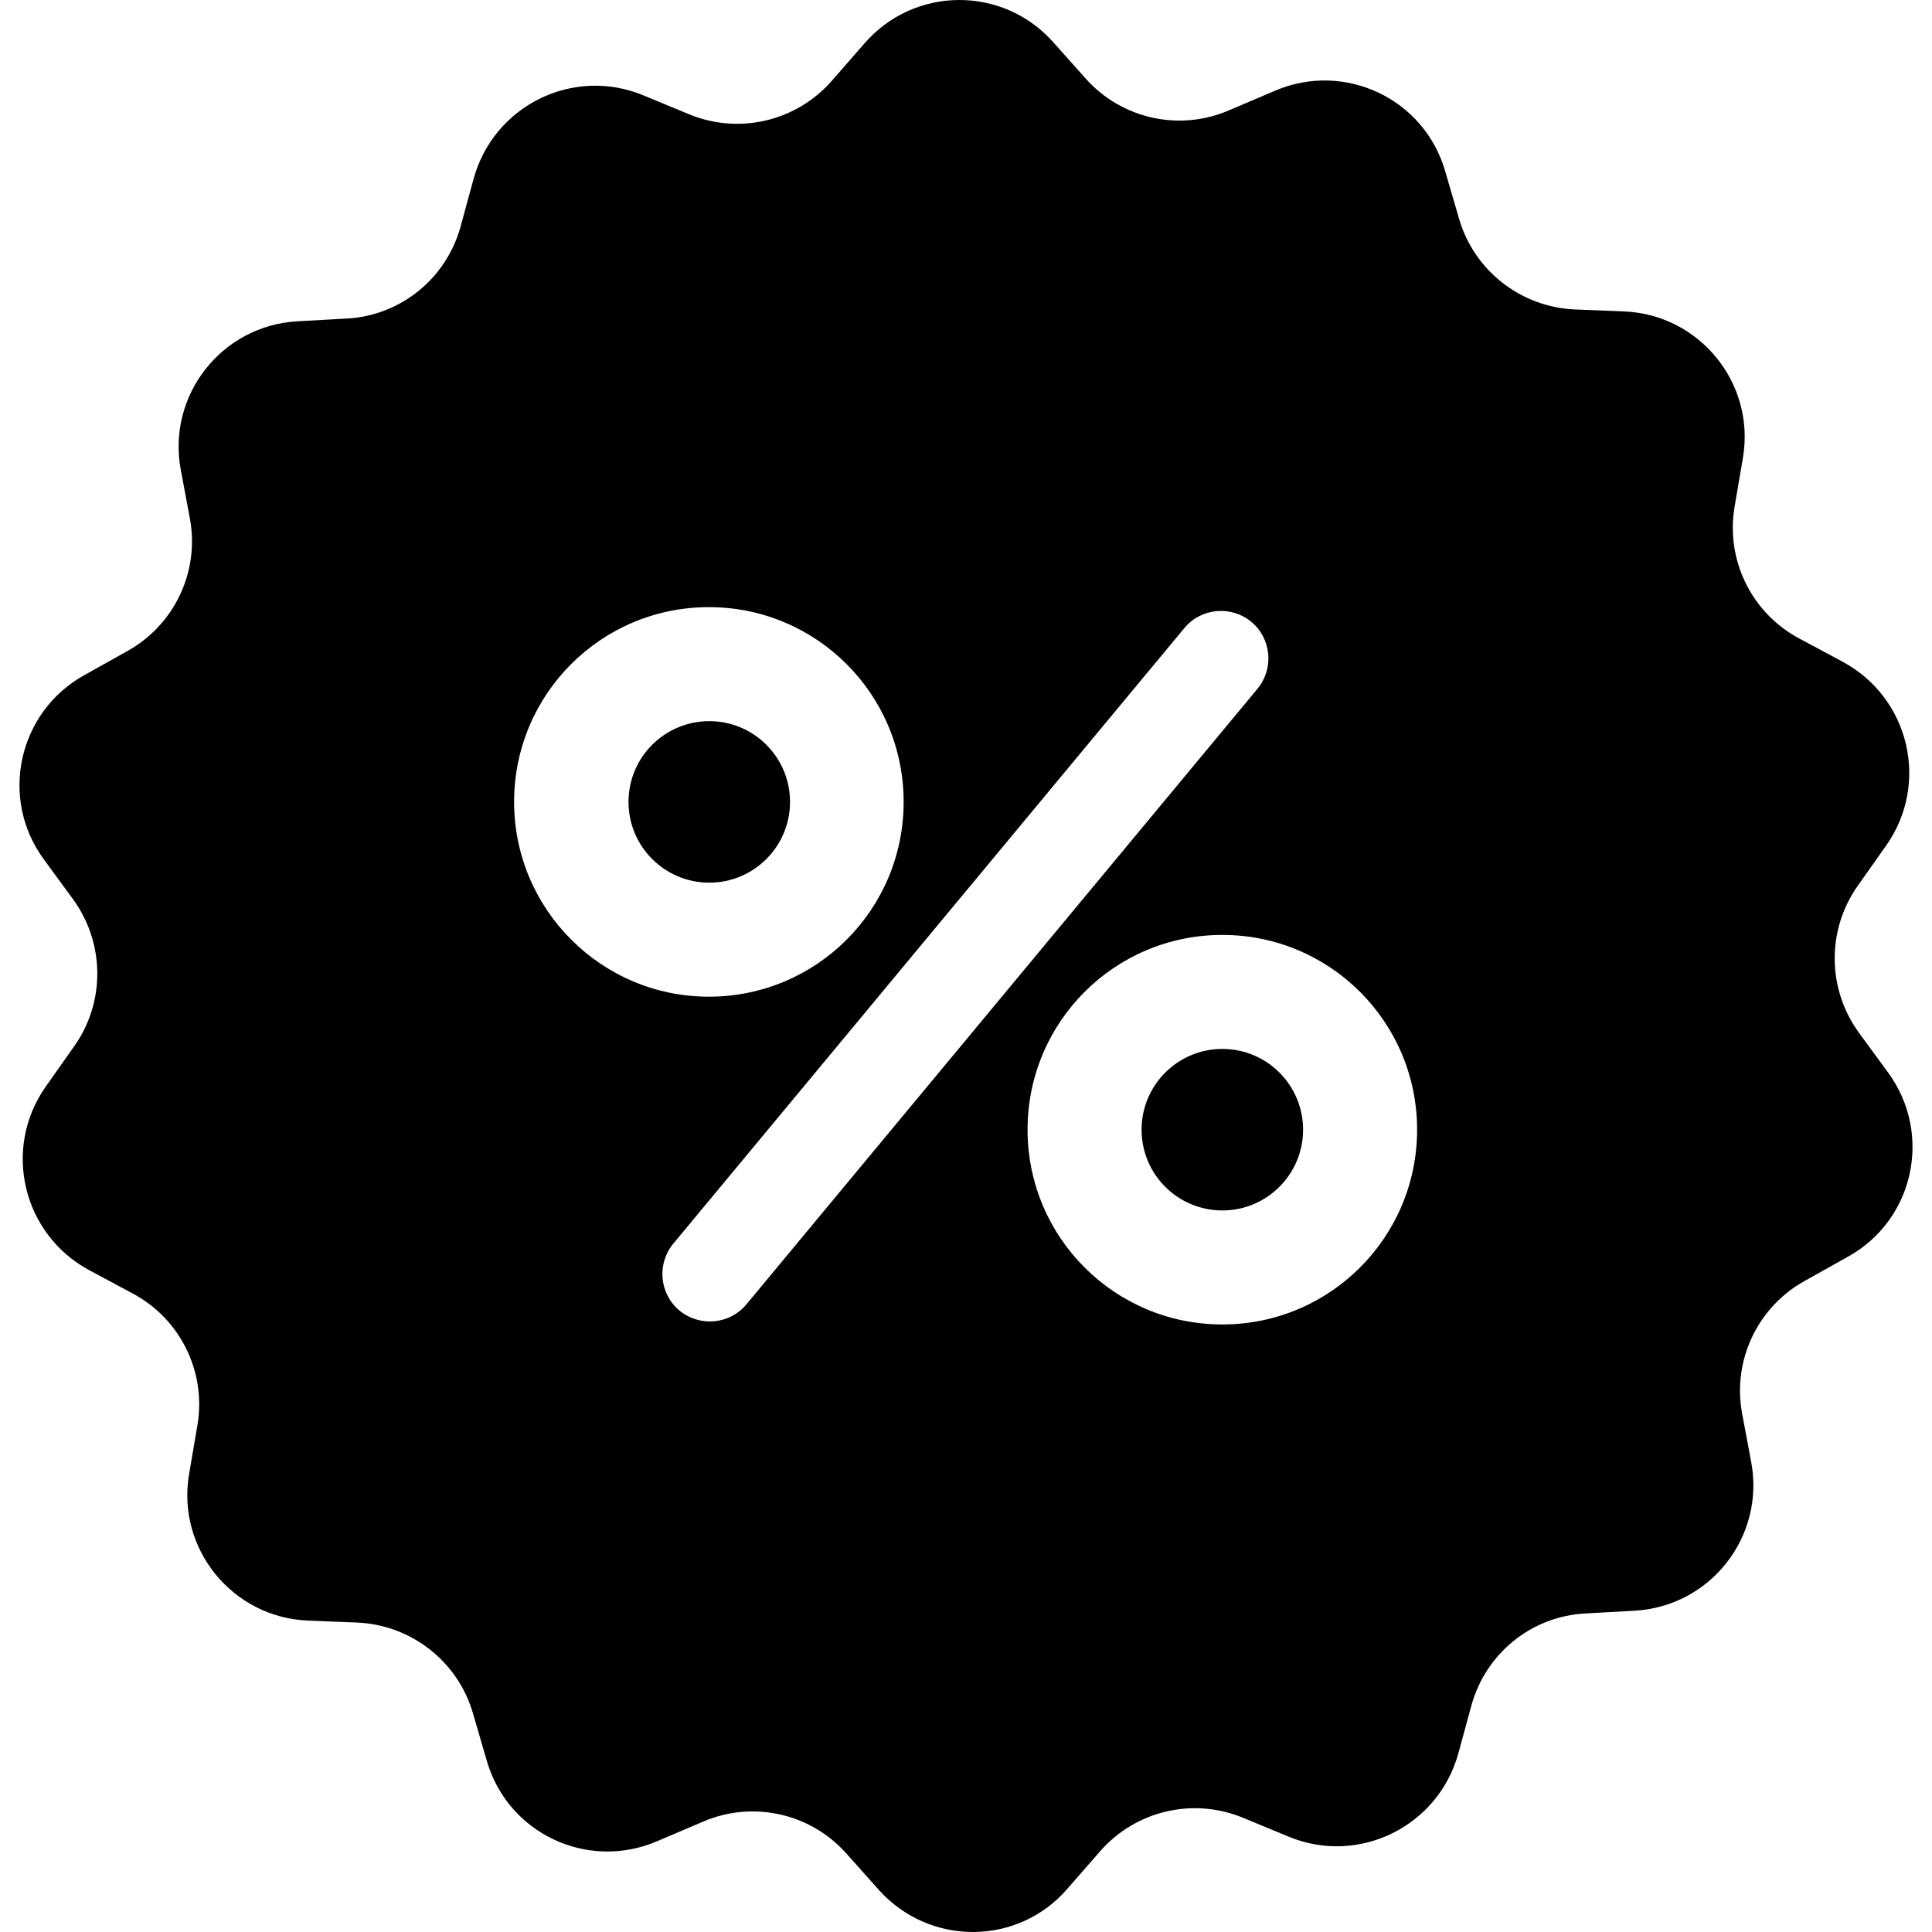 <svg xmlns="http://www.w3.org/2000/svg" viewBox="0 0 488.027 488.027"><circle cx="179.163" cy="202.563" r="20.4"/><circle cx="308.763" cy="285.363" r="20.4"/><path d="M476.963 270.963l-7.4-10.1c-8-11-8.2-25.9-.3-37.1l7.2-10.2c11-15.6 5.9-37.3-11-46.4l-11-5.9c-12-6.4-18.6-19.8-16.3-33.3l2.1-12.3c3.2-18.8-10.9-36.2-30-37l-12.5-.5c-13.6-.6-25.4-9.8-29.2-22.9l-3.5-12c-5.3-18.4-25.5-27.9-43.1-20.3l-11.5 4.9c-12.5 5.4-27.1 2.2-36.2-8l-8.3-9.3c-12.7-14.2-35-14.1-47.6.4l-8.2 9.4c-9 10.3-23.5 13.7-36.1 8.5l-11.6-4.8c-17.7-7.3-37.7 2.6-42.8 21l-3.3 12.1c-3.6 13.2-15.2 22.6-28.8 23.3l-12.5.7c-19.1 1.1-32.9 18.7-29.4 37.5l2.3 12.3c2.5 13.4-3.9 26.9-15.8 33.5l-10.9 6.1c-16.7 9.3-21.5 31.1-10.2 46.5l7.4 10.1c8 11 8.2 25.9.3 37.1l-7.2 10.2c-11 15.6-5.9 37.3 11 46.4l11 5.9c12 6.4 18.6 19.8 16.3 33.3l-2.1 12.3c-3.2 18.8 10.9 36.2 30 37l12.5.5c13.6.6 25.4 9.8 29.2 22.9l3.5 12c5.3 18.4 25.5 27.9 43.1 20.3l11.5-4.9c12.5-5.4 27.1-2.2 36.2 8l8.3 9.3c12.8 14.2 35.1 14.1 47.6-.4l8.2-9.4c9-10.3 23.5-13.7 36.1-8.5l11.6 4.8c17.7 7.3 37.7-2.6 42.8-21l3.3-12.1c3.6-13.2 15.2-22.6 28.8-23.3l12.5-.7c19.1-1.1 32.9-18.7 29.4-37.5l-2.3-12.3c-2.5-13.4 3.9-26.9 15.8-33.5l10.9-6.1c16.7-9.2 21.5-31 10.2-46.5zm-347.1-68.4c0-27.2 22-49.2 49.2-49.2s49.2 22 49.2 49.2-22 49.2-49.2 49.2-49.2-22.1-49.2-49.2zm58.7 126.9c-4.2 5.1-11.8 5.8-16.9 1.6-5.1-4.2-5.8-11.8-1.6-16.9l129.1-155.5c4.2-5.1 11.8-5.8 16.9-1.6s5.8 11.8 1.6 16.9l-129.1 155.5zm120.2 5.1c-27.2 0-49.2-22-49.2-49.2s22-49.2 49.2-49.2 49.2 22 49.2 49.2-22 49.2-49.2 49.2z"/></svg>
